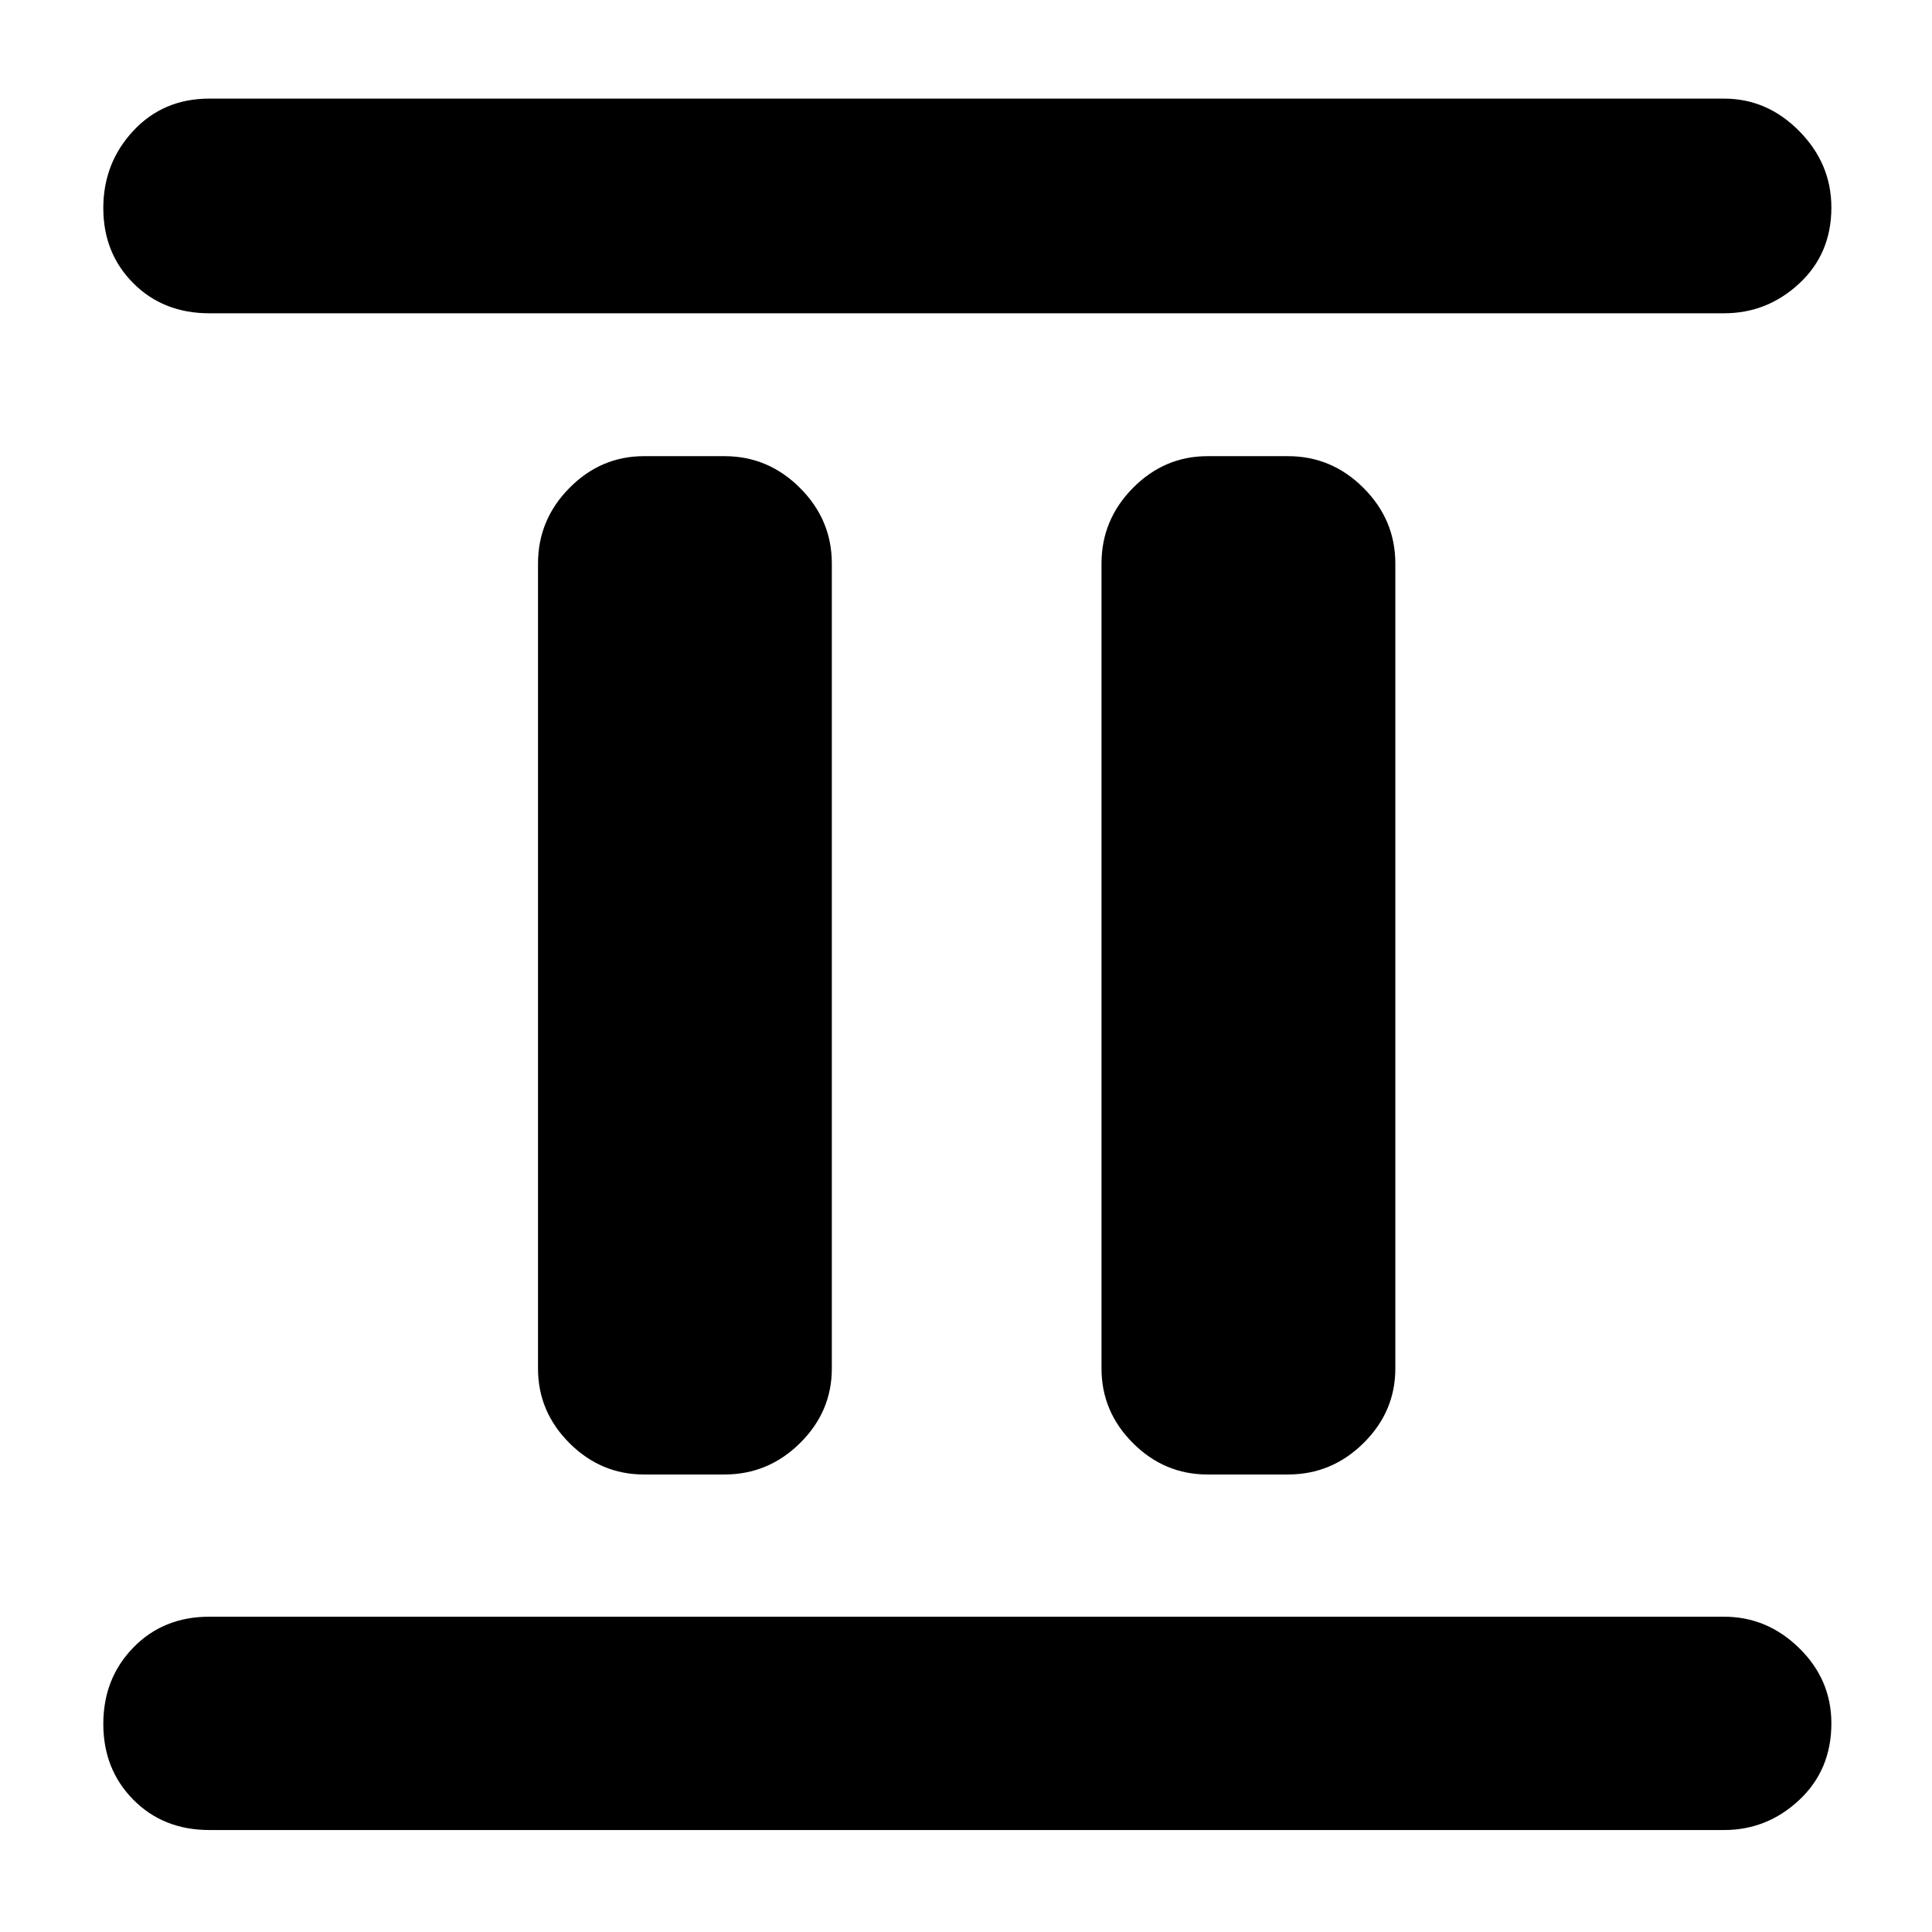 <svg xmlns="http://www.w3.org/2000/svg" height="40" viewBox="0 96 960 960" width="40"><path d="M320 828.666q-21.45 0-37.058-15.608T267.334 776V376q0-21.733 15.608-37.533t37.058-15.8h40q21.733 0 37.533 15.8t15.8 37.533v400q0 21.45-15.8 37.058T360 828.666h-40Zm280 0q-21.45 0-37.058-15.608T547.334 776V376q0-21.733 15.608-37.533t37.058-15.8h40q21.733 0 37.533 15.8t15.8 37.533v400q0 21.45-15.8 37.058T640 828.666h-40ZM104 1005.33q-22.85 0-37.758-15.07-14.908-15.073-14.908-37.666 0-22.594 14.908-37.927Q81.15 899.334 104 899.334h752.667q21.449 0 37.391 15.65Q910 930.634 910 952.327q0 23.094-15.942 38.05-15.942 14.953-37.391 14.953H104Zm0-753.664q-22.85 0-37.758-14.938-14.908-14.939-14.908-37.333Q51.334 177 66.242 161 81.15 145 104 145h752.667q21.449 0 37.391 16.167Q910 177.334 910 199.117q0 22.9-15.942 37.724-15.942 14.825-37.391 14.825H104Z"/></svg>